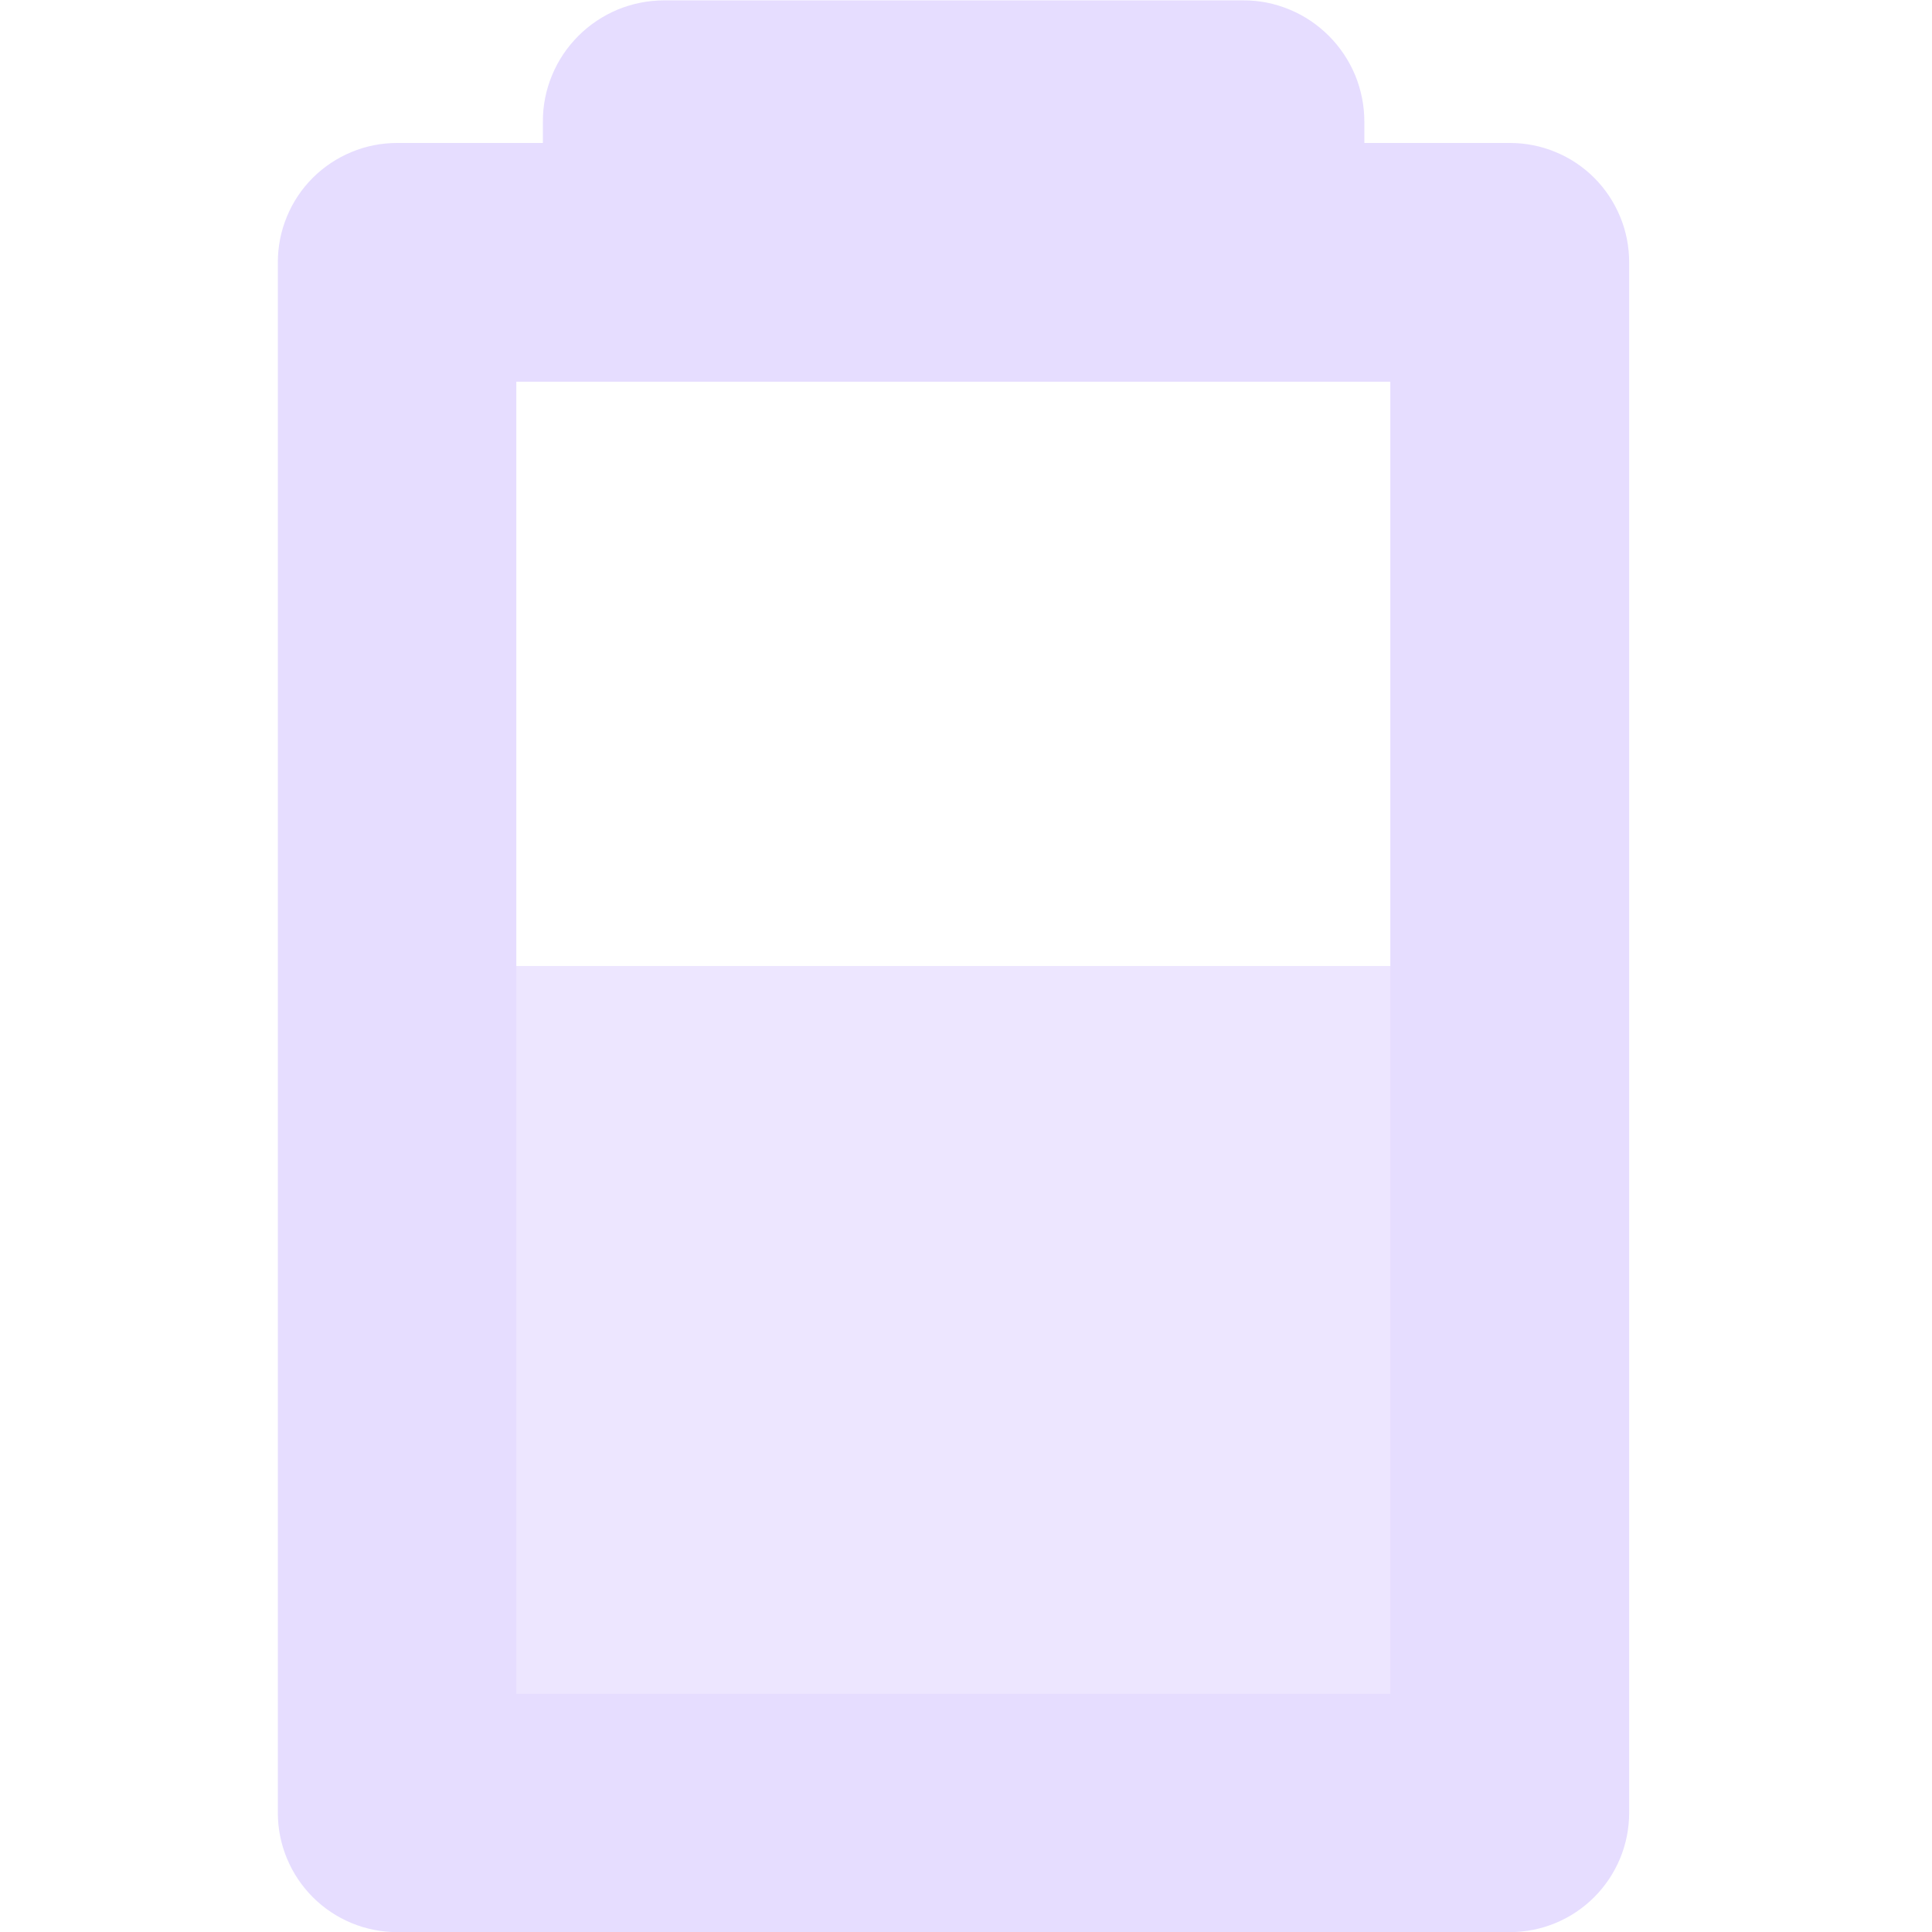 <svg fill="none" height="16" viewBox="0 0 16 16" width="16" xmlns="http://www.w3.org/2000/svg" xmlns:xlink="http://www.w3.org/1999/xlink">
  <clipPath id="clip0">
    <path d="m0 0h16v16h-16z"/>
  </clipPath>
  <g clip-path="url(#clip0)" fill="#E6DDFF">
    <path d="m3 8v7h9v-7z" opacity=".75"/>
    <path d="m5.501.003c-.132-0-.263.026-.385.076-.122.051-.233.125-.326.218-.093.093-.168.204-.218.326-.051.122-.077.253-.076.385v.176h-1.207c-.13-0-.258.025-.378.075-.12.05-.229.122-.321.214s-.165.201-.214.321c-.05.12-.075.248-.075.378v12.842c0.0.262.105.513.29.698.185.185.436.289.698.289h9.215c.262 0.0.513-.104.698-.289.185-.185.29-.436.29-.698v-12.842c0-.13-.025-.258-.075-.378-.05-.12-.122-.229-.214-.321-.092-.092-.201-.165-.321-.214-.12-.05-.248-.075-.378-.075h-1.205v-.176c0-.132-.026-.263-.076-.385-.051-.122-.125-.233-.218-.326-.093-.093-.204-.168-.326-.218-.122-.051-.253-.077-.385-.076zm-1.225 3.158h7.238v10.867h-7.238z"/>
  </g>
</svg>
